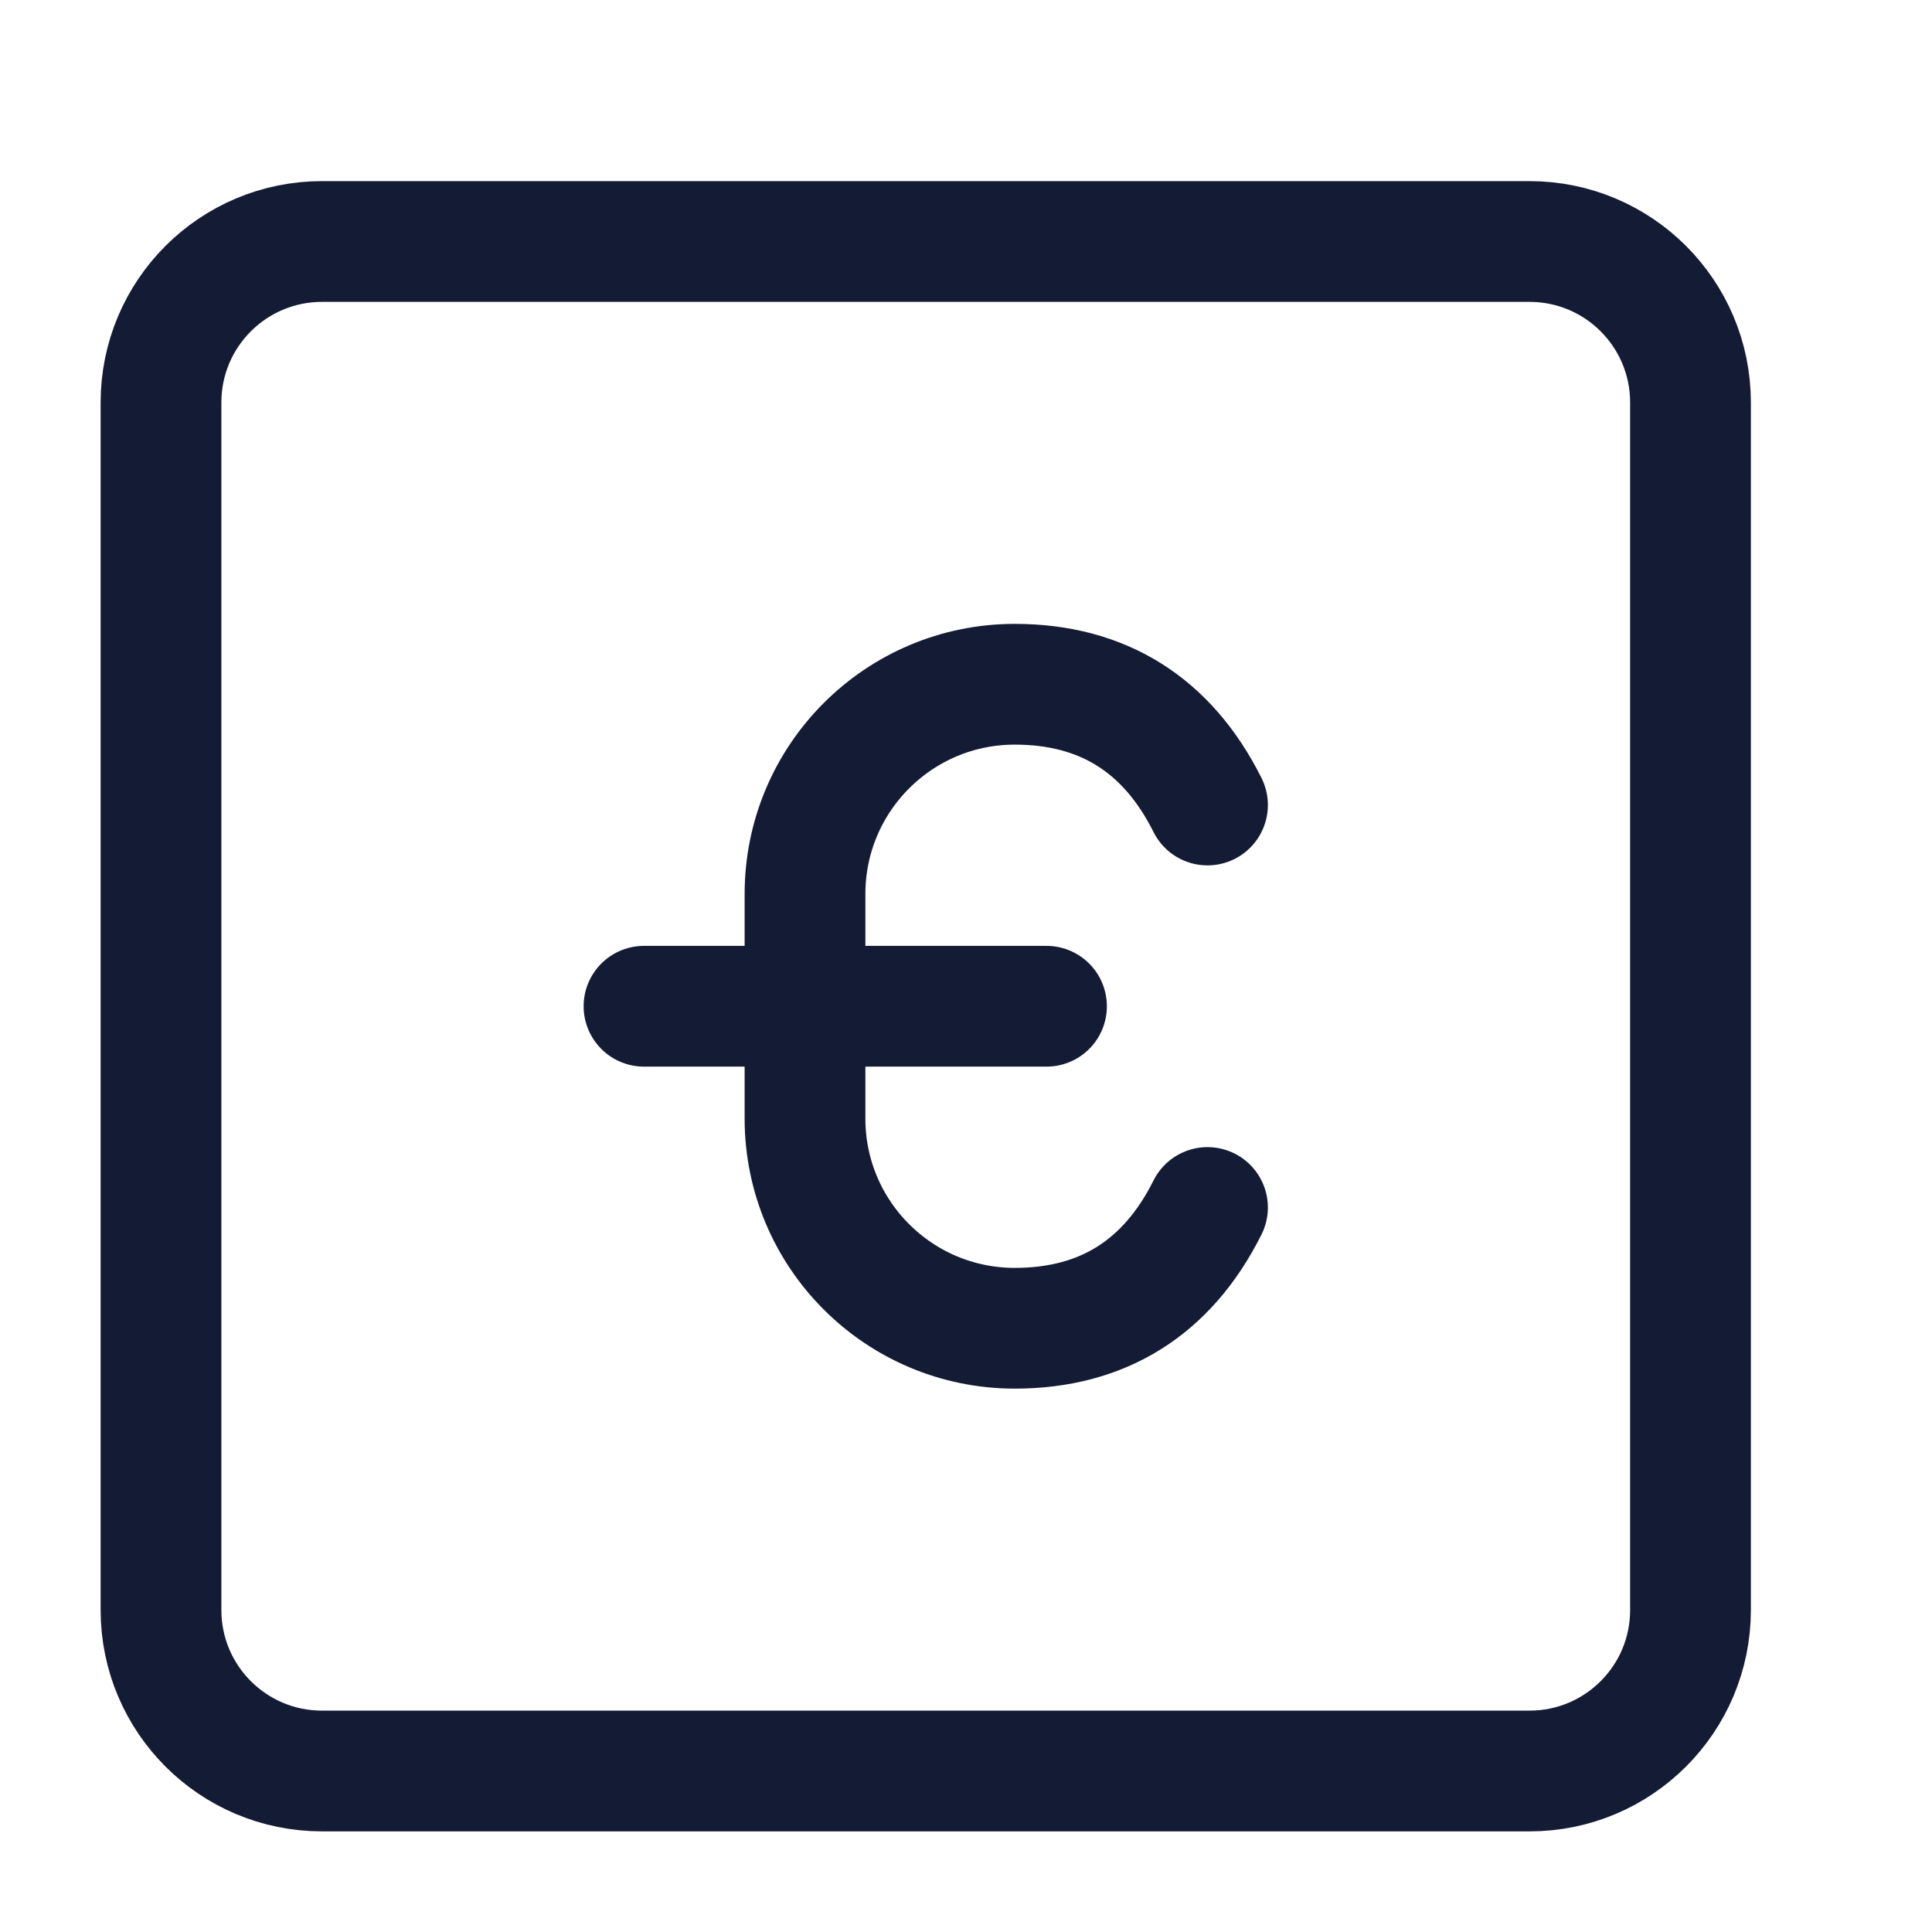 <svg width="24" height="24" viewBox="0 0 24 24" fill="none" xmlns="http://www.w3.org/2000/svg">
<path d="M21 5V20C21 21.105 20.105 22 19 22H4C2.895 22 2 21.105 2 20V5C2 3.895 2.895 3 4 3H19C20.105 3 21 3.895 21 5Z" stroke="#141B34" stroke-width="1.5" stroke-linejoin="round"/>
<path d="M15 10C14.5 9 13.694 8.5 12.606 8.5C11.166 8.5 10 9.667 10 11.106V13.895C10 15.334 11.166 16.5 12.606 16.5C13.694 16.5 14.5 16 15 15M8 12.5H13" stroke="#141B34" stroke-width="1.5" stroke-linecap="round" stroke-linejoin="round"/>
</svg>
